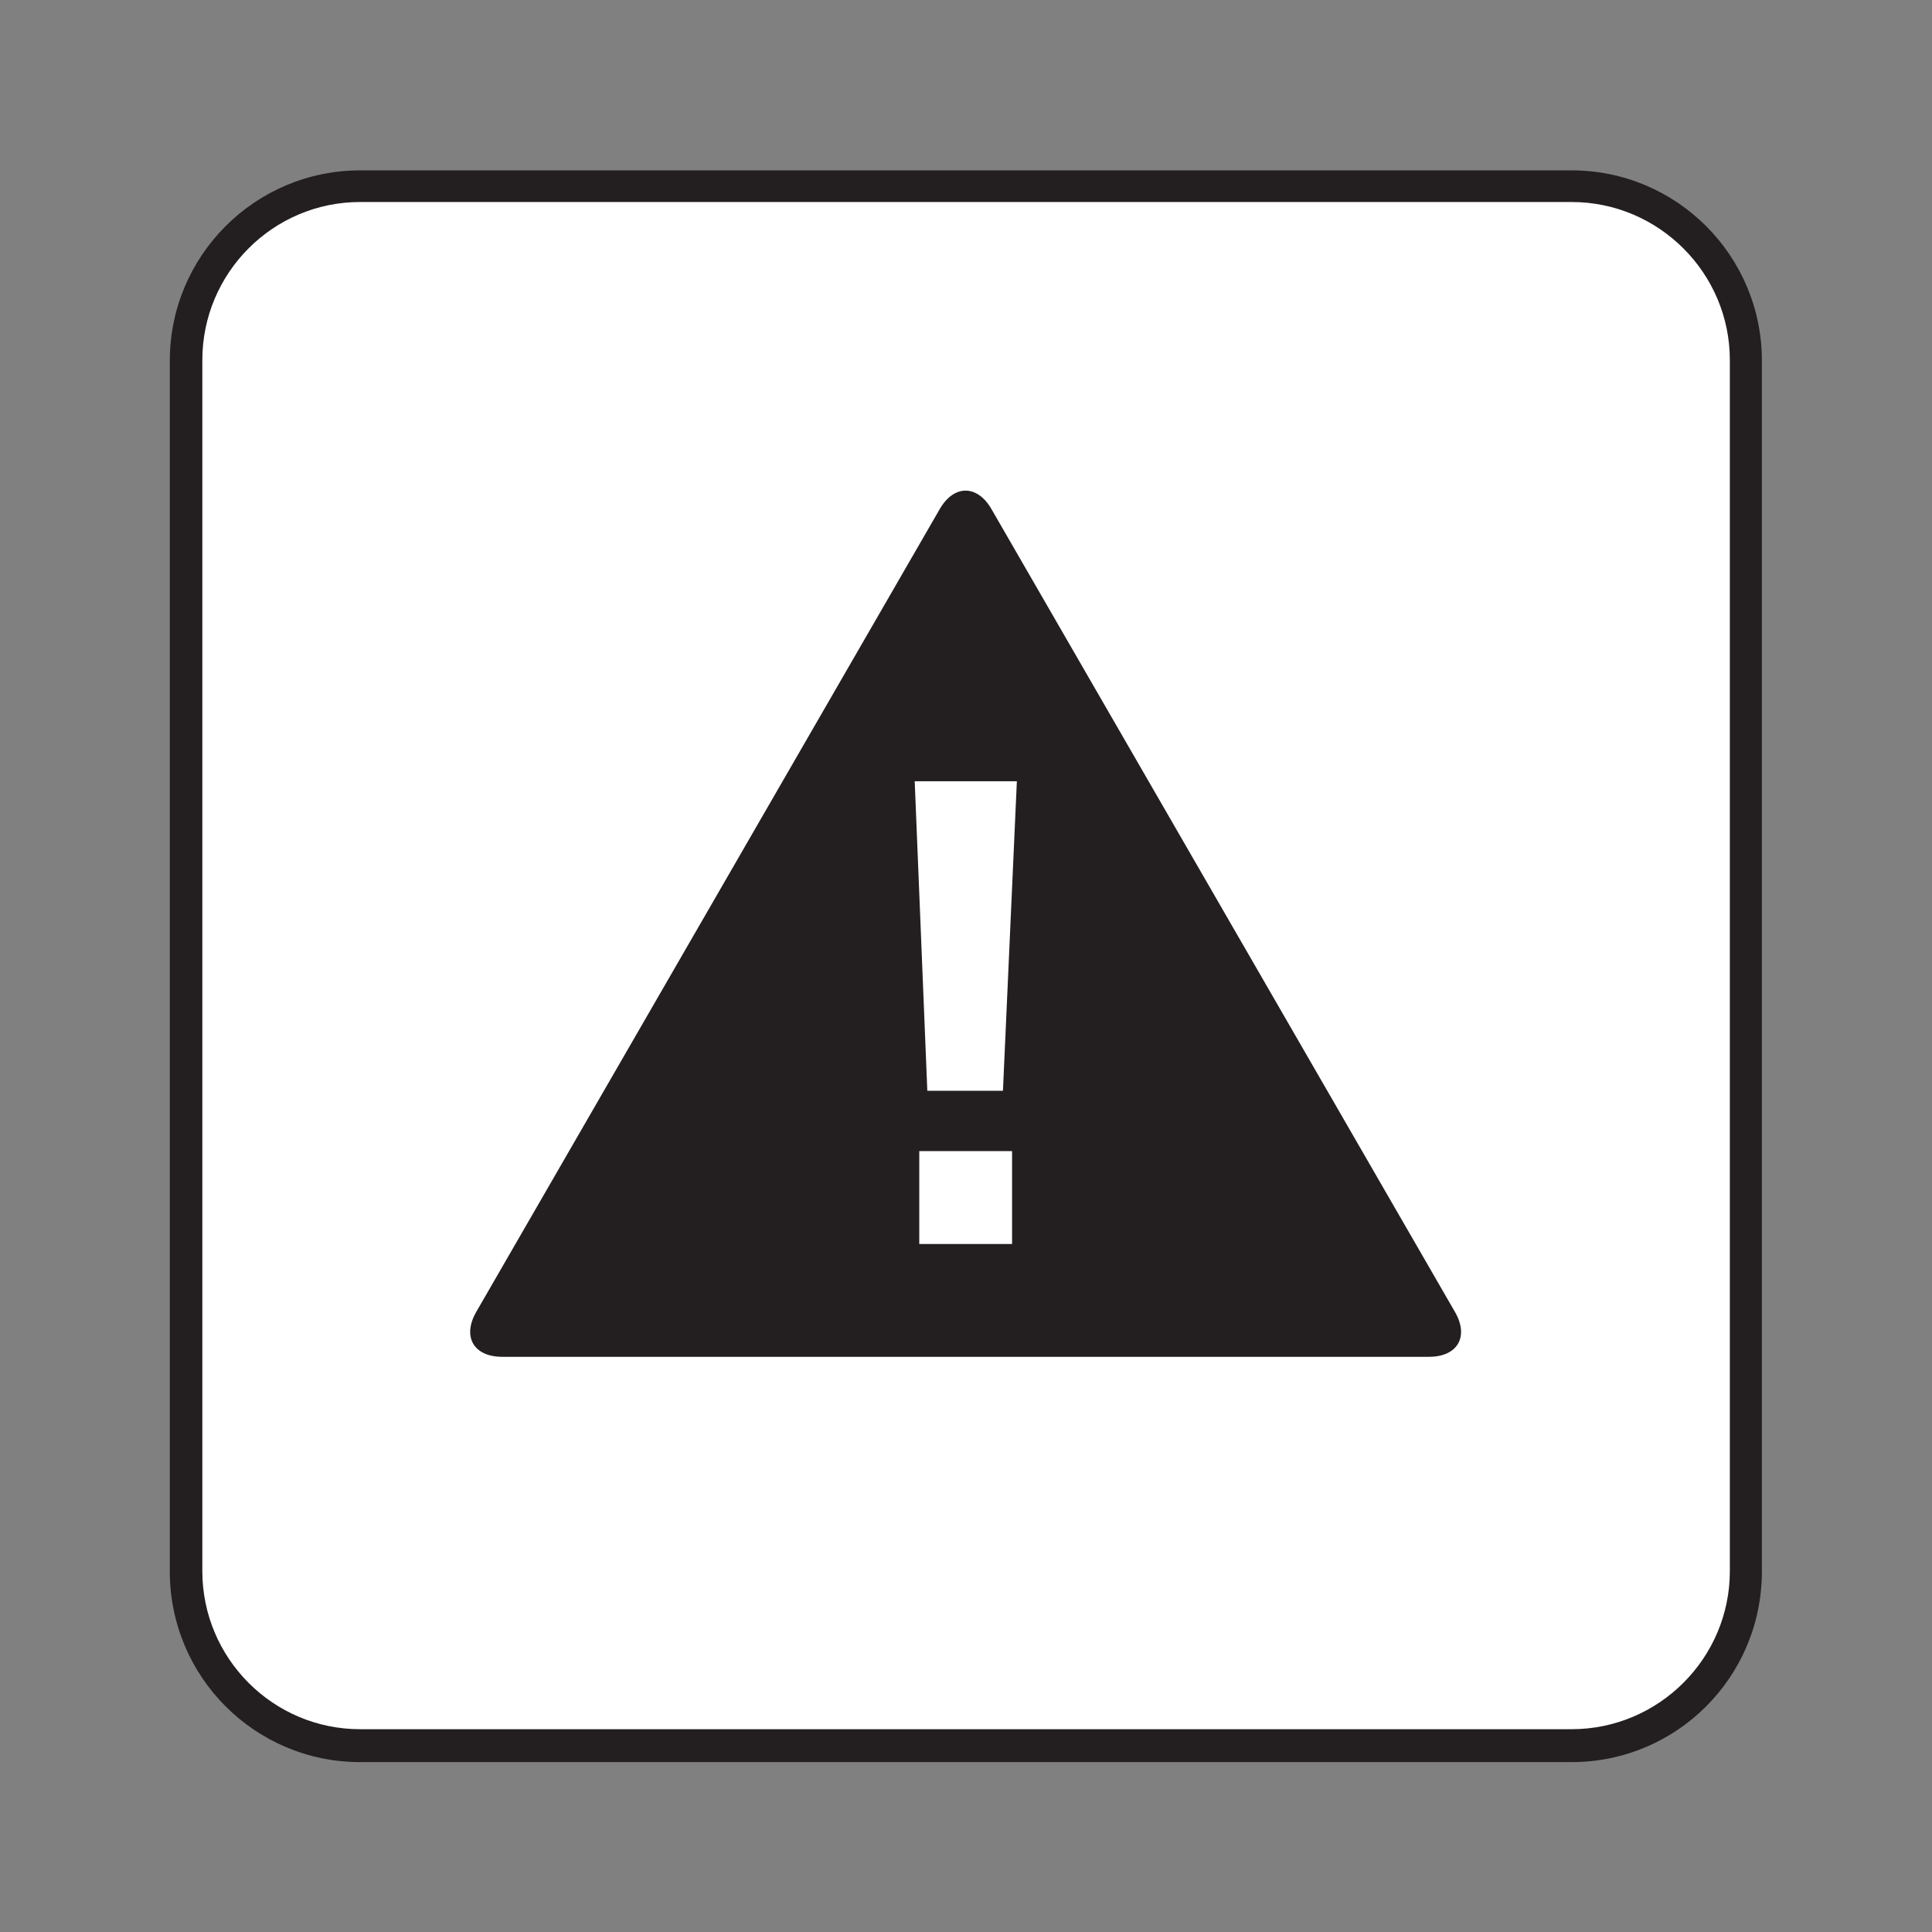<?xml version="1.0" encoding="UTF-8" standalone="no"?>
<!-- Created with Inkscape (http://www.inkscape.org/) -->

<svg
   xmlns:dc="http://purl.org/dc/elements/1.1/"
   xmlns:cc="http://creativecommons.org/ns#"
   xmlns:rdf="http://www.w3.org/1999/02/22-rdf-syntax-ns#"
   xmlns:svg="http://www.w3.org/2000/svg"
   xmlns="http://www.w3.org/2000/svg"
   xmlns:sodipodi="http://sodipodi.sourceforge.net/DTD/sodipodi-0.dtd"
   xmlns:inkscape="http://www.inkscape.org/namespaces/inkscape"
   width="16px"
   height="16px"
   viewBox="0 0 16 16"
   version="1.1"
   id="SVGRoot"
   inkscape:version="0.92.1 r15371"
   sodipodi:docname="Safety-Caution.svg">
  <rect x="0" y="0" width="16" height="16" fill="#808080" stroke="none"/>
  <sodipodi:namedview
     id="base"
     pagecolor="#ffffff"
     bordercolor="#666666"
     borderopacity="1.0"
     inkscape:pageopacity="0.0"
     inkscape:pageshadow="2"
     inkscape:zoom="16"
     inkscape:cx="8"
     inkscape:cy="8"
     inkscape:document-units="px"
     inkscape:current-layer="layer1"
     showgrid="false"
     inkscape:window-width="716"
     inkscape:window-height="696"
     inkscape:window-x="676"
     inkscape:window-y="0"
     inkscape:window-maximized="0"
     inkscape:grid-bbox="true" />
  <defs
     id="defs20207">
    <pattern
       y="0"
       x="0"
       height="6"
       width="6"
       patternUnits="userSpaceOnUse"
       id="EMFhbasepattern" />
  </defs>
  <g
     id="layer1"
     inkscape:groupmode="layer"
     inkscape:label="Layer 1">
    <g
       id="g7926"
       transform="matrix(1.333,0,0,-1.333,2.982,14.593)">
      <path
         d="m 0,0 c -0.652,0 -1.182,0.529 -1.182,1.184 v 7.523 c 0,0.652 0.53,1.182 1.182,1.182 h 7.527 c 0.653,0 1.182,-0.53 1.182,-1.182 V 1.184 C 8.709,0.529 8.18,0 7.527,0 Z"
         style="fill:#231f20;fill-opacity:1;fill-rule:nonzero;stroke:none"
         id="path7928"
         inkscape:connector-curvature="0" />
    </g>
    <g
       id="g7930"
       transform="matrix(1.333,0,0,-1.333,2.982,1.673)">
      <path
         d="m 0,0 c -0.541,0 -0.98,-0.441 -0.98,-0.982 v -7.524 c 0,-0.541 0.439,-0.982 0.98,-0.982 h 7.527 c 0.541,0 0.983,0.441 0.983,0.982 v 7.524 C 8.51,-0.441 8.068,0 7.527,0 Z"
         style="fill:#ffffff;fill-opacity:1;fill-rule:nonzero;stroke:none"
         id="path7932"
         inkscape:connector-curvature="0" />
    </g>
    <g
       id="g18"
       transform="matrix(0.9,0,0,0.9,0.8,0.765)">
      <g
         transform="matrix(1.333,0,0,-1.333,3.732,11.635)"
         id="g7934">
        <path
           inkscape:connector-curvature="0"
           id="path7936"
           style="fill:#231f20;fill-opacity:1;fill-rule:nonzero;stroke:none"
           d="M 0,0 C -0.197,0 -0.277,0.139 -0.179,0.31 L 3.02,5.851 c 0.098,0.171 0.26,0.171 0.358,0 L 6.577,0.31 C 6.676,0.139 6.595,0 6.398,0 Z" />
      </g>
      <path
         inkscape:connector-curvature="0"
         id="path7938"
         style="fill:#ffffff;fill-opacity:1;fill-rule:nonzero;stroke:none;stroke-width:1.333"
         d="M 7.57,9.742 H 8.424 V 10.597 H 7.57 Z M 7.528,6.339 h 0.94 l -0.128,2.848 h -0.696 z" />
    </g>
  </g>
</svg>
